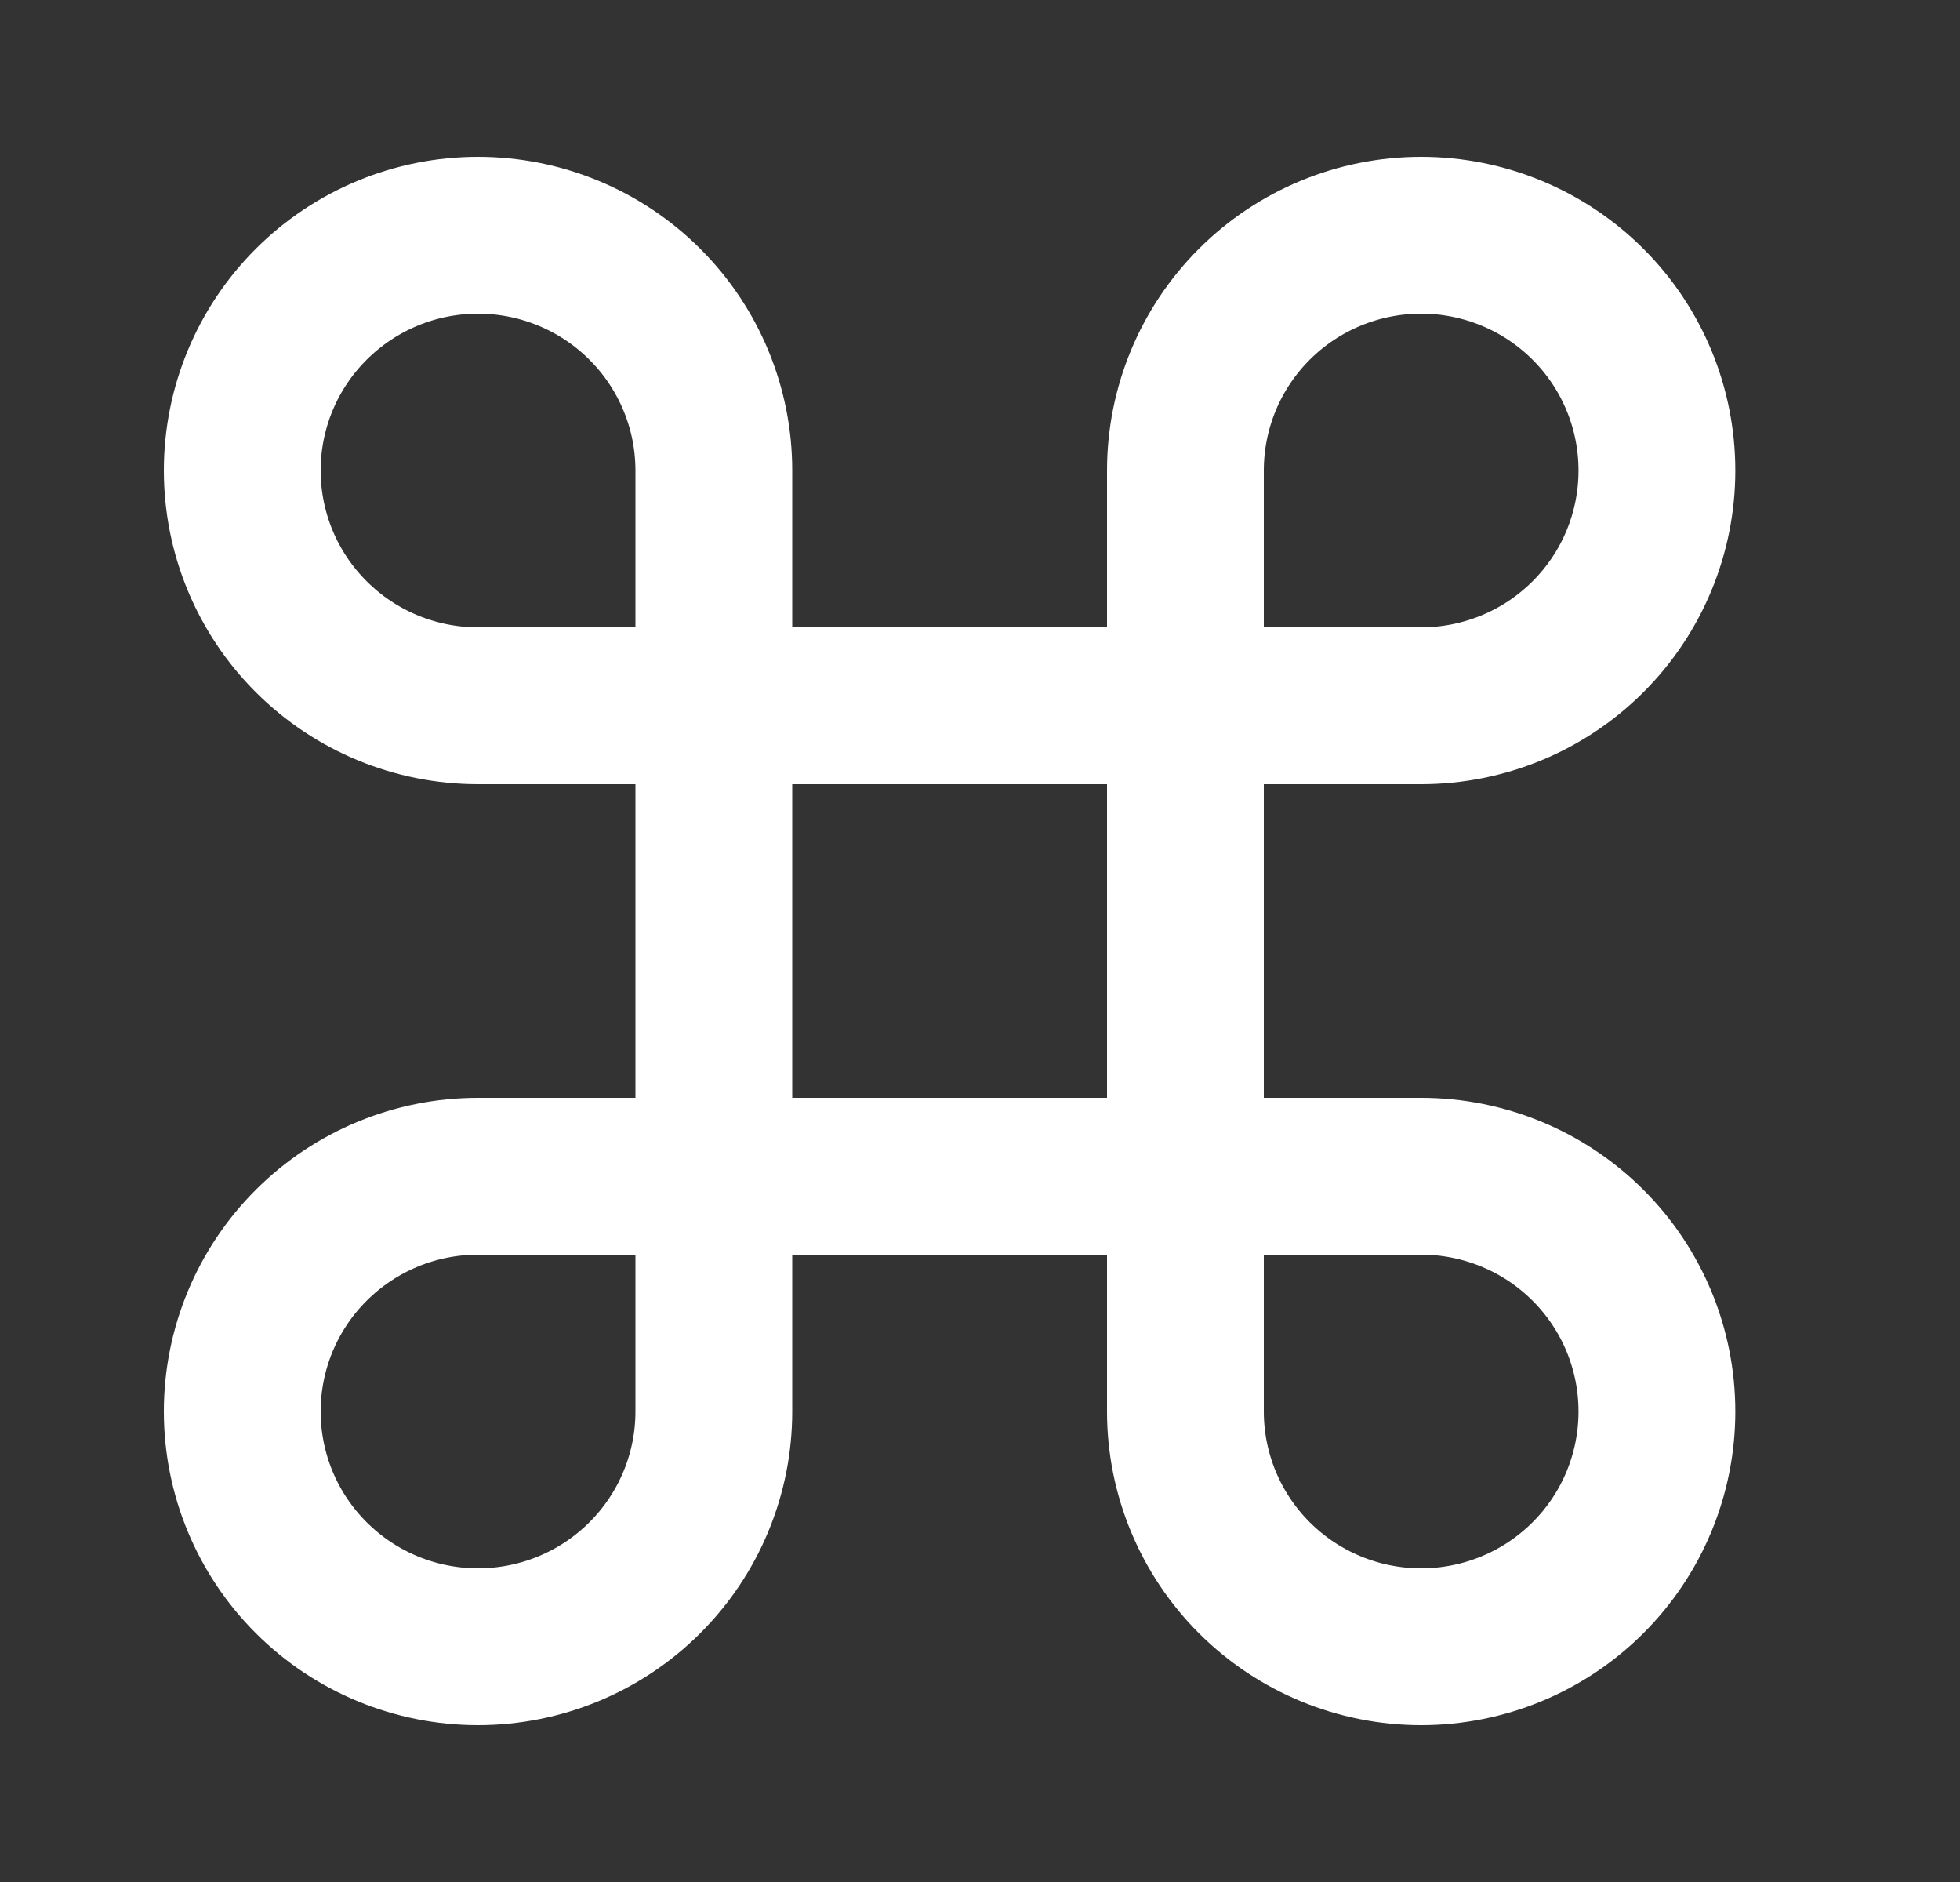 <svg width="25" height="24" viewBox="0 0 25 24" fill="none" xmlns="http://www.w3.org/2000/svg">
<rect x="0" y="0" width="25" height="24" fill="#333333" stroke="none"/>
<path d="M18.127 3C17.329 3 16.564 3.316 16 3.879C15.437 4.441 15.12 5.204 15.12 6V18C15.12 18.796 15.437 19.559 16 20.121C16.564 20.684 17.329 21 18.127 21C18.925 21 19.69 20.684 20.254 20.121C20.818 19.559 21.134 18.796 21.134 18C21.134 17.204 20.818 16.441 20.254 15.879C19.69 15.316 18.925 15 18.127 15H6.097C5.3 15 4.535 15.316 3.971 15.879C3.407 16.441 3.09 17.204 3.09 18C3.09 18.796 3.407 19.559 3.971 20.121C4.535 20.684 5.3 21 6.097 21C6.895 21 7.66 20.684 8.224 20.121C8.788 19.559 9.105 18.796 9.105 18V6C9.105 5.204 8.788 4.441 8.224 3.879C7.66 3.316 6.895 3 6.097 3C5.3 3 4.535 3.316 3.971 3.879C3.407 4.441 3.09 5.204 3.09 6C3.09 6.796 3.407 7.559 3.971 8.121C4.535 8.684 5.3 9 6.097 9H18.127C18.925 9 19.69 8.684 20.254 8.121C20.818 7.559 21.134 6.796 21.134 6C21.134 5.204 20.818 4.441 20.254 3.879C19.69 3.316 18.925 3 18.127 3Z" stroke="white" stroke-width="2" stroke-linecap="round" stroke-linejoin="round"/>
</svg>

